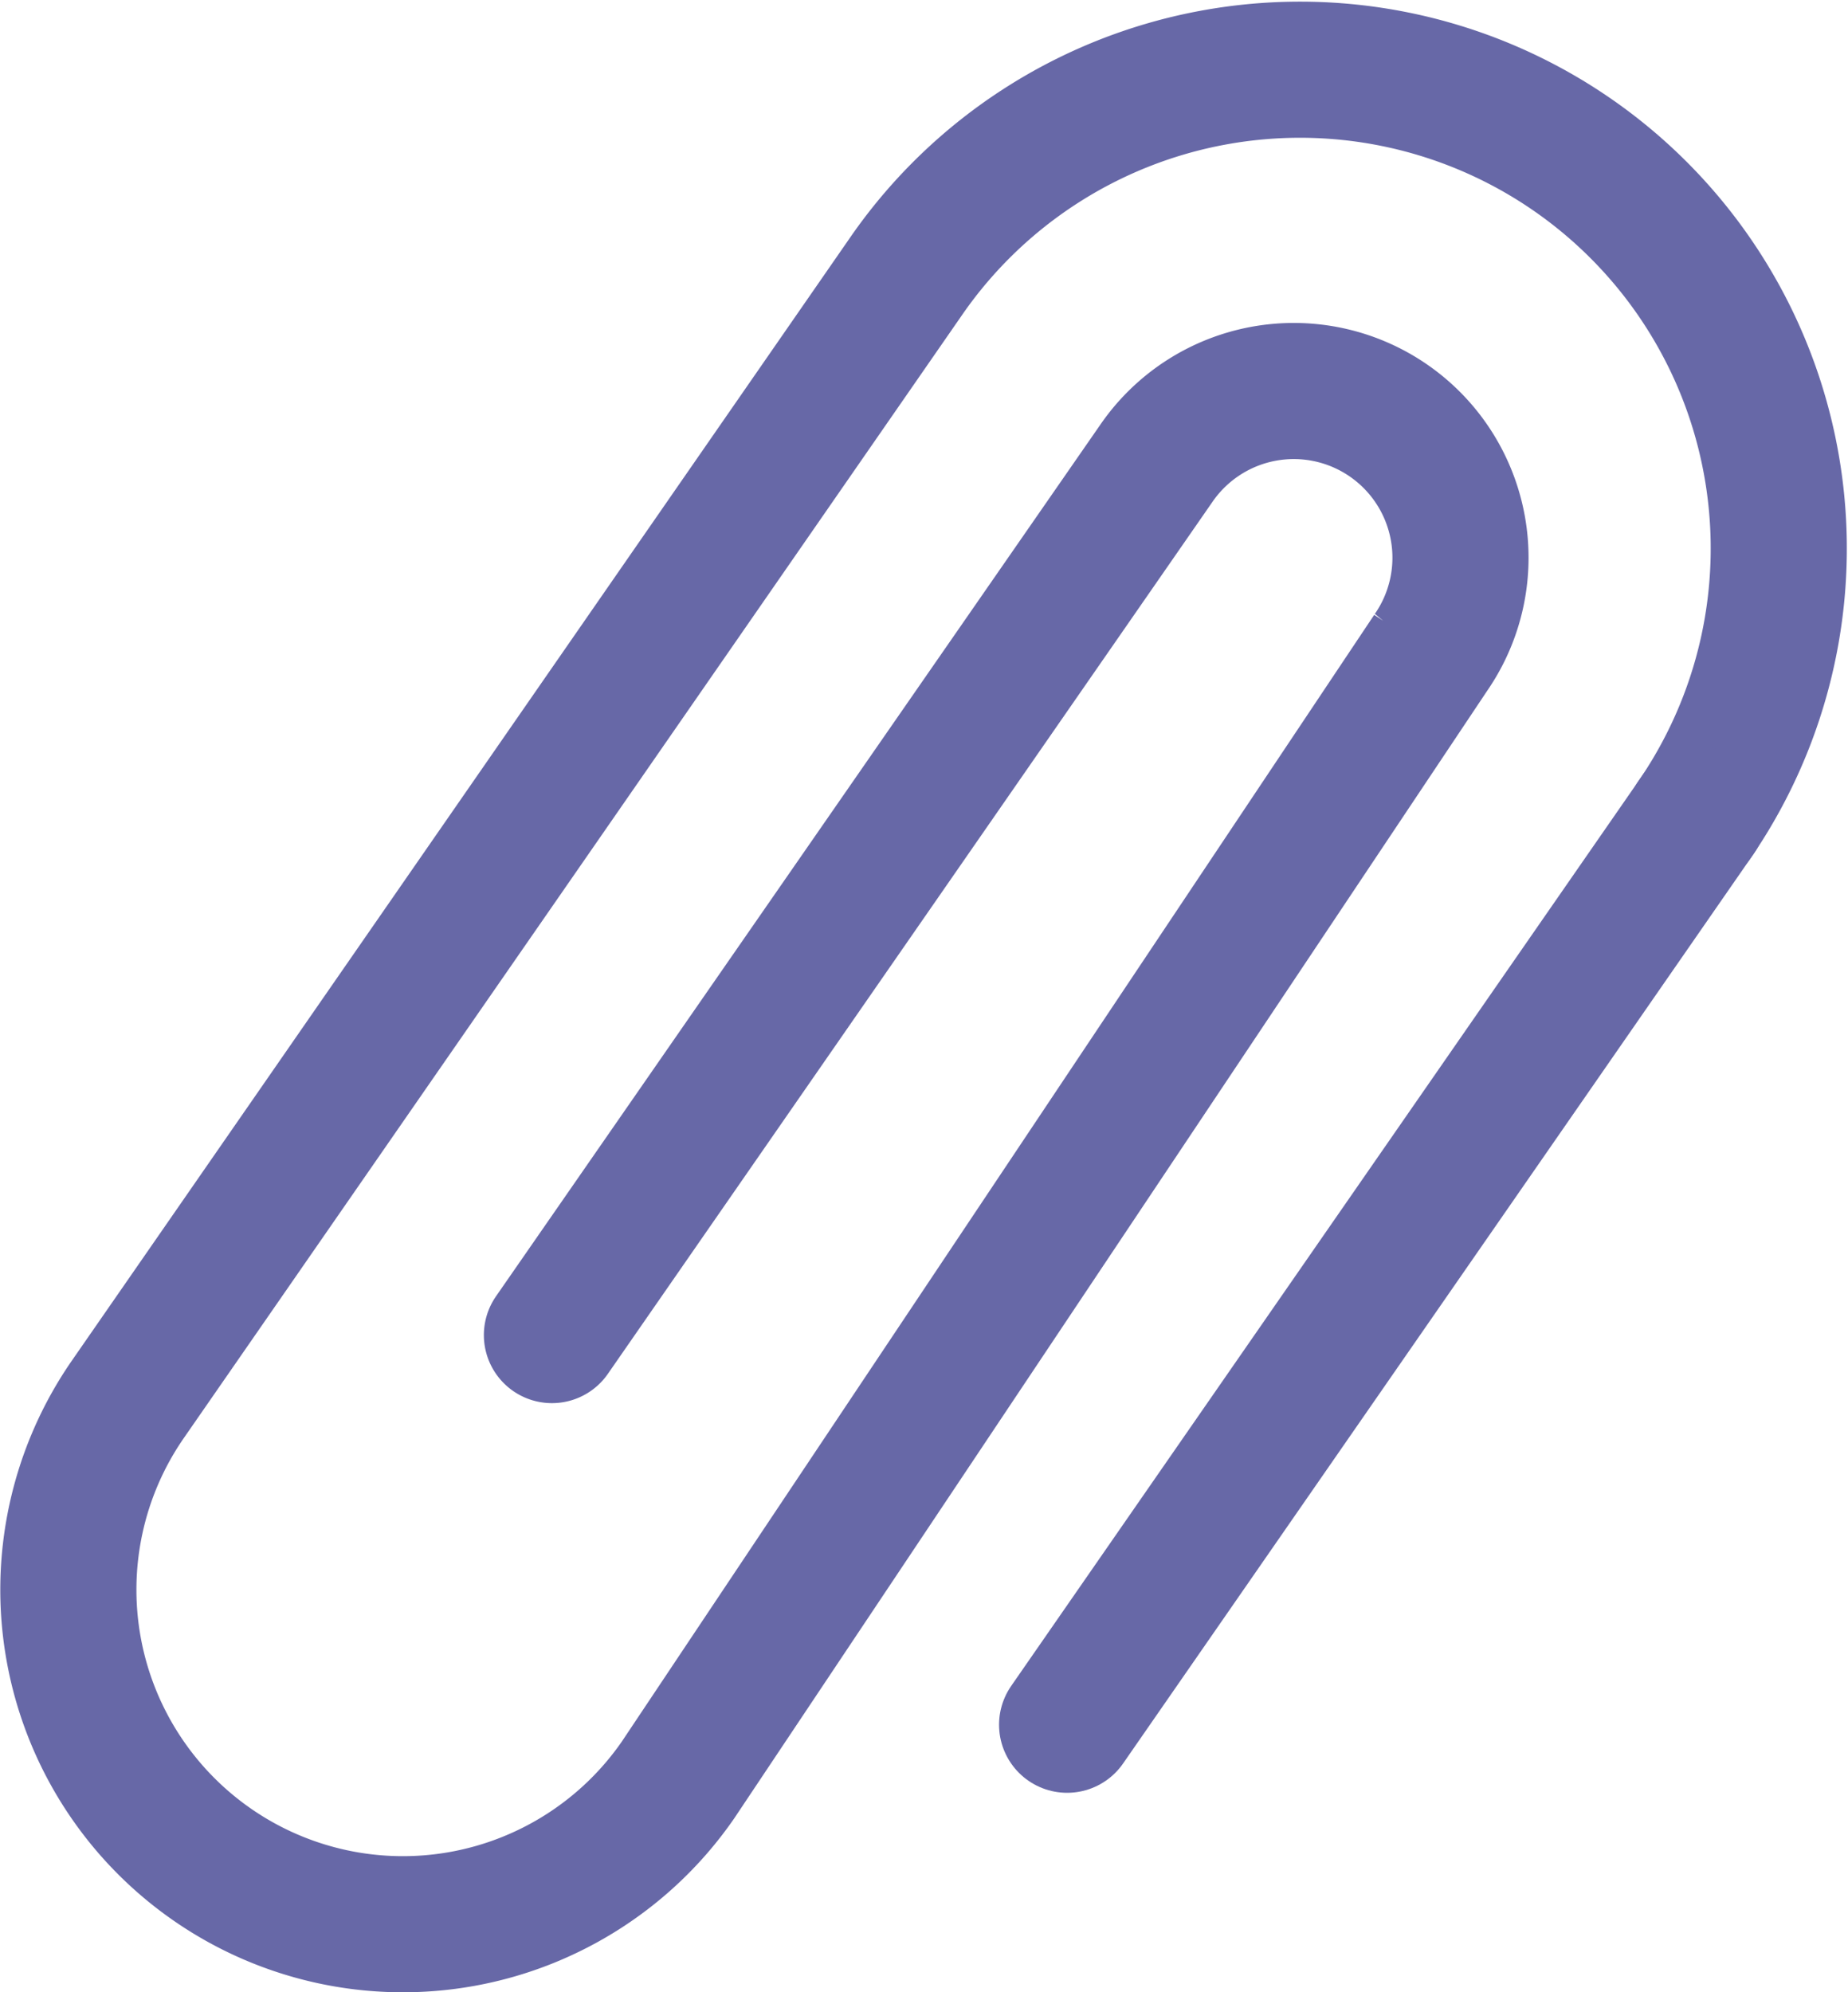 <svg id="그룹_5635" data-name="그룹 5635" xmlns="http://www.w3.org/2000/svg" xmlns:xlink="http://www.w3.org/1999/xlink" width="14.933" height="16.1" viewBox="0 0 14.933 16.1">
  <defs>
    <clipPath id="clip-path">
      <rect id="사각형_17541" data-name="사각형 17541" width="14.933" height="16.1" transform="translate(0 0)" fill="none" stroke="#6768a7" stroke-width="1"/>
    </clipPath>
  </defs>
  <g id="그룹_5634" data-name="그룹 5634" clip-path="url(#clip-path)">
    <path id="패스_6163" data-name="패스 6163" d="M13.693,6.623c.029-.041.056-.083.083-.125A3.869,3.869,0,0,0,7.334,2.215l-6.3,9.092a2.7,2.7,0,0,0,4.443,3.08l6.085-9.113A1.346,1.346,0,0,0,9.347,3.74L4.46,10.789" fill="none" stroke="#6768a7" stroke-linecap="round" stroke-width="1.1"/>
    <line id="선_54" data-name="선 54" x1="5.099" y2="7.356" transform="translate(8.623 6.582)" fill="none" stroke="#6768a7" stroke-linecap="round" stroke-width="1.1"/>
  </g>
</svg>
